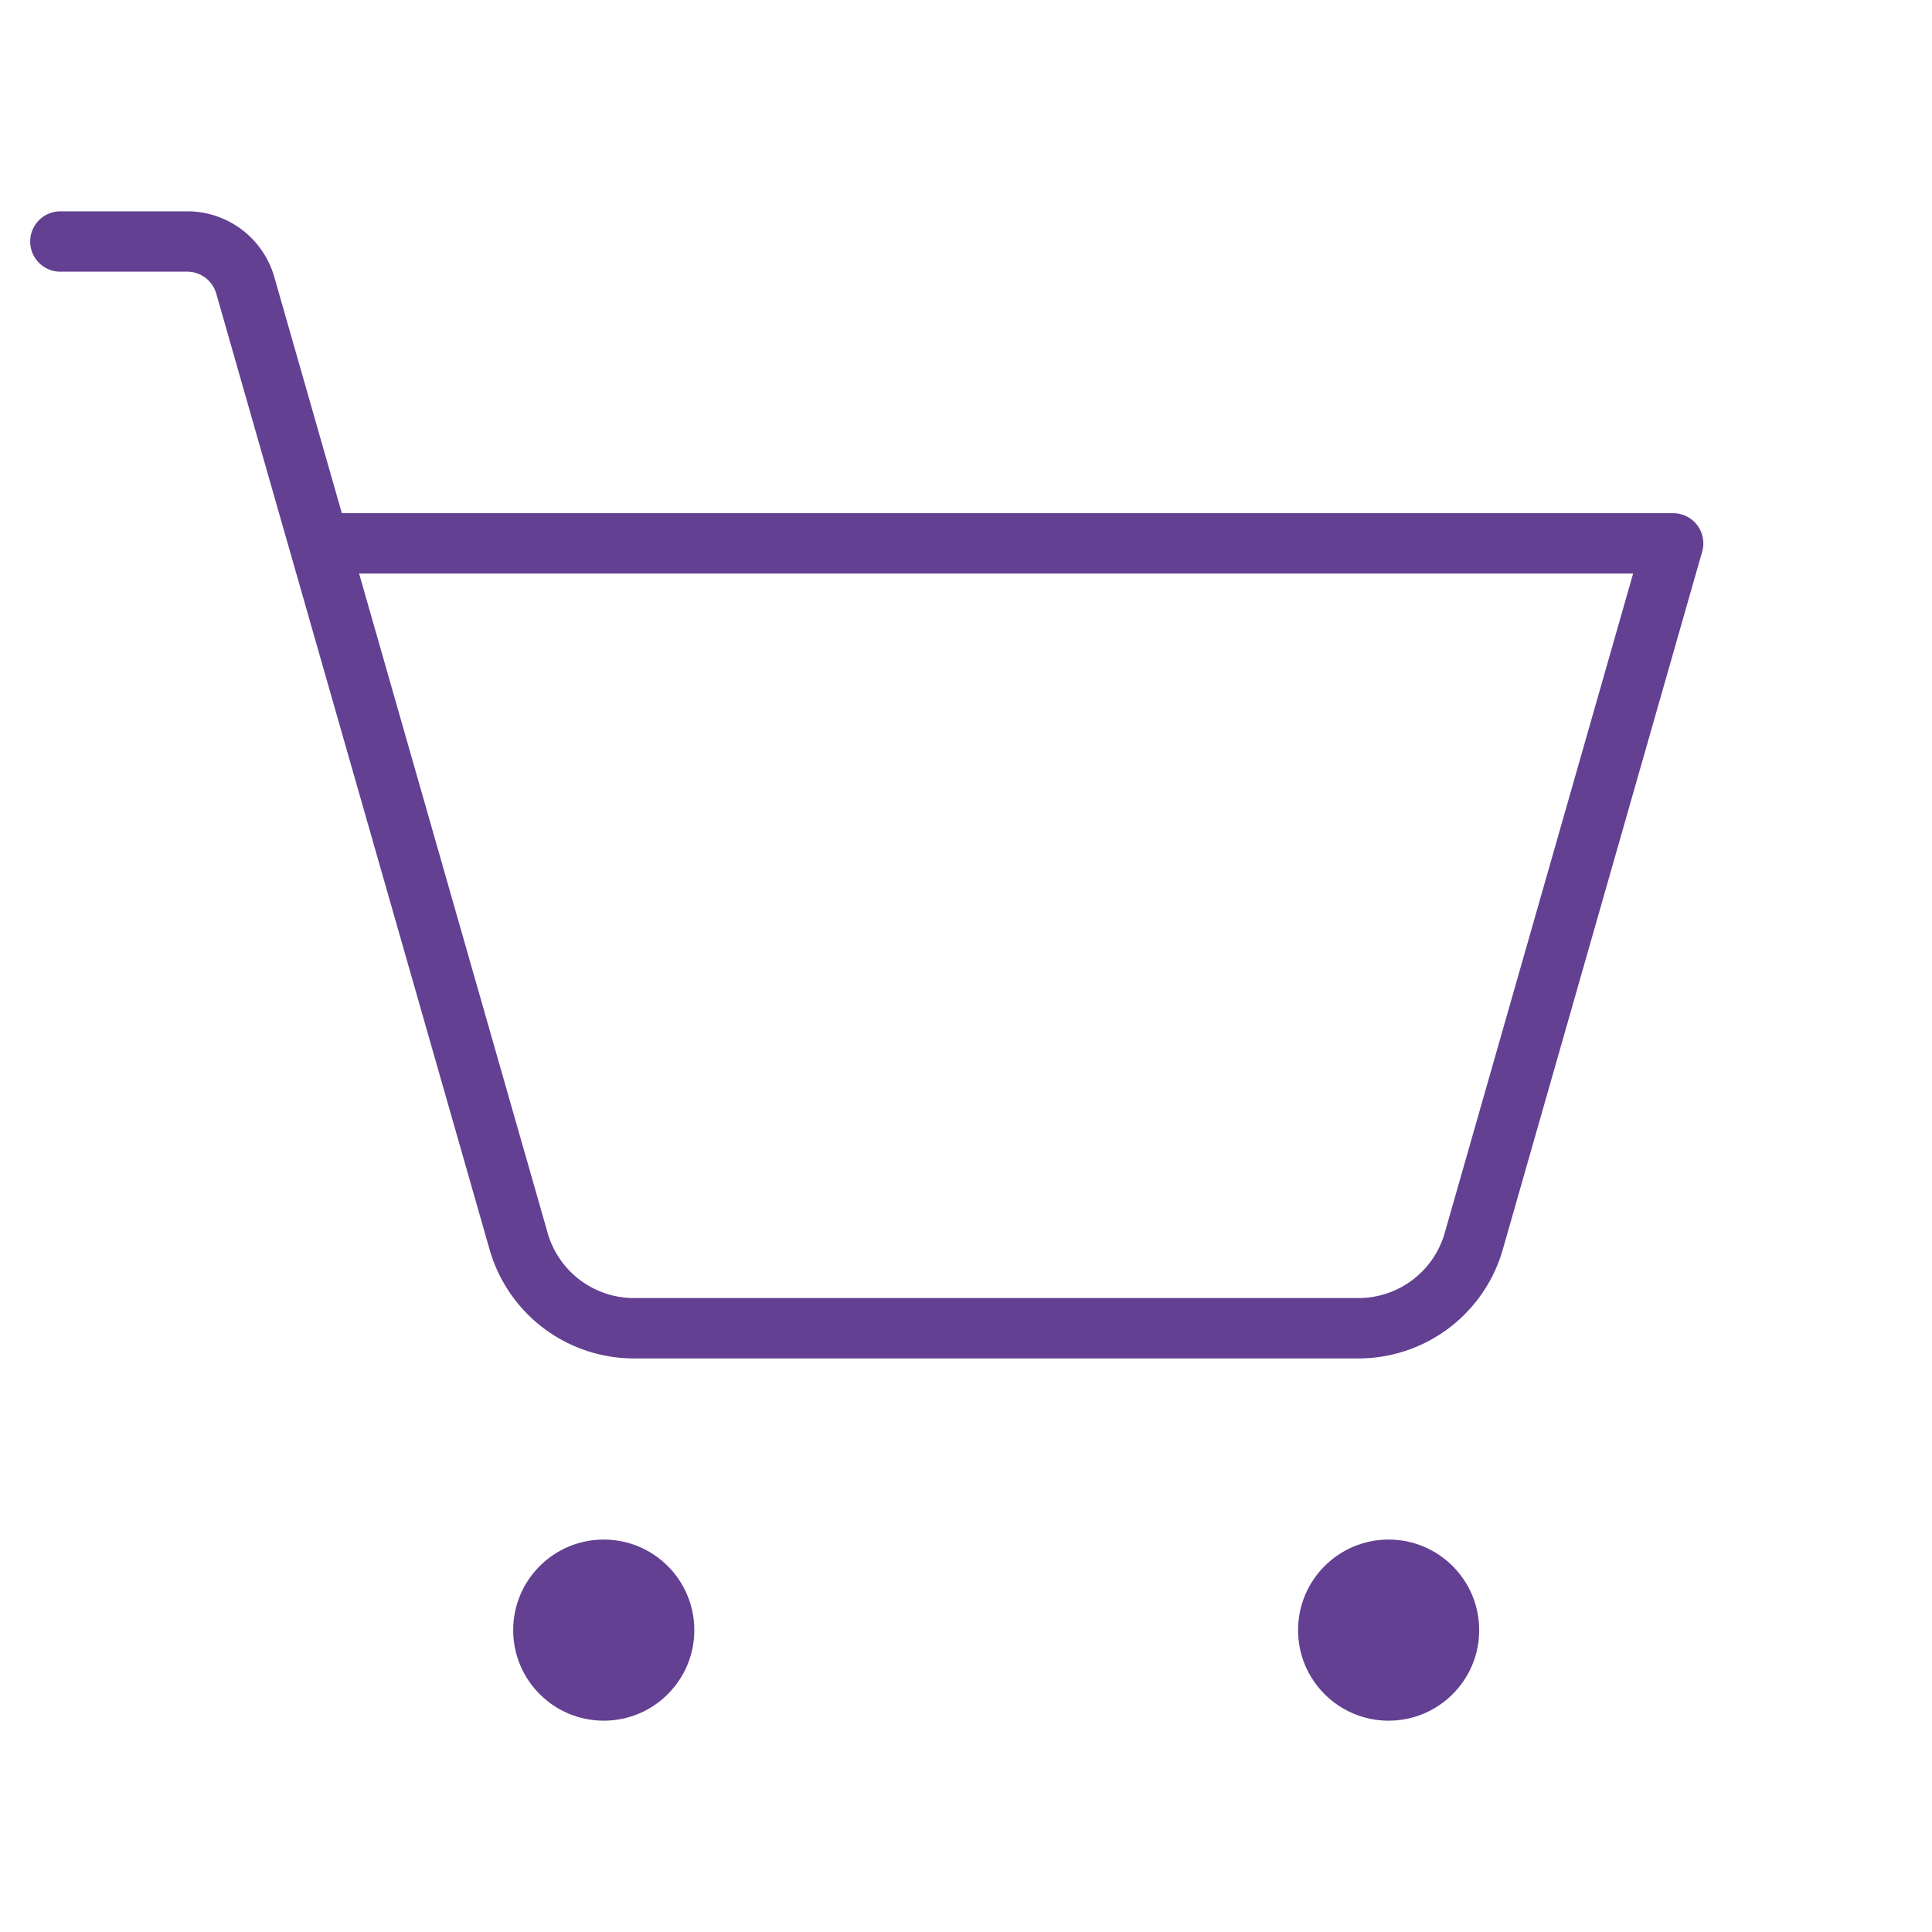 <svg viewBox="0 0 256 256" xmlns="http://www.w3.org/2000/svg"><path fill="none" d="M0 0h256v256H0z"></path><circle cx="80" cy="216" r="12" fill="#634092" class="fill-000000"></circle><circle cx="184" cy="216" r="12" fill="#634092" class="fill-000000"></circle><path d="M42.3 72h179.4l-26.4 92.4a15.9 15.9 0 0 1-15.4 11.6H84.1a15.9 15.9 0 0 1-15.4-11.6L32.5 37.8a8 8 0 0 0-7.7-5.8H8" fill="none" stroke="#634092" stroke-linecap="round" stroke-linejoin="round" stroke-width="8" class="stroke-000000"></path></svg>
